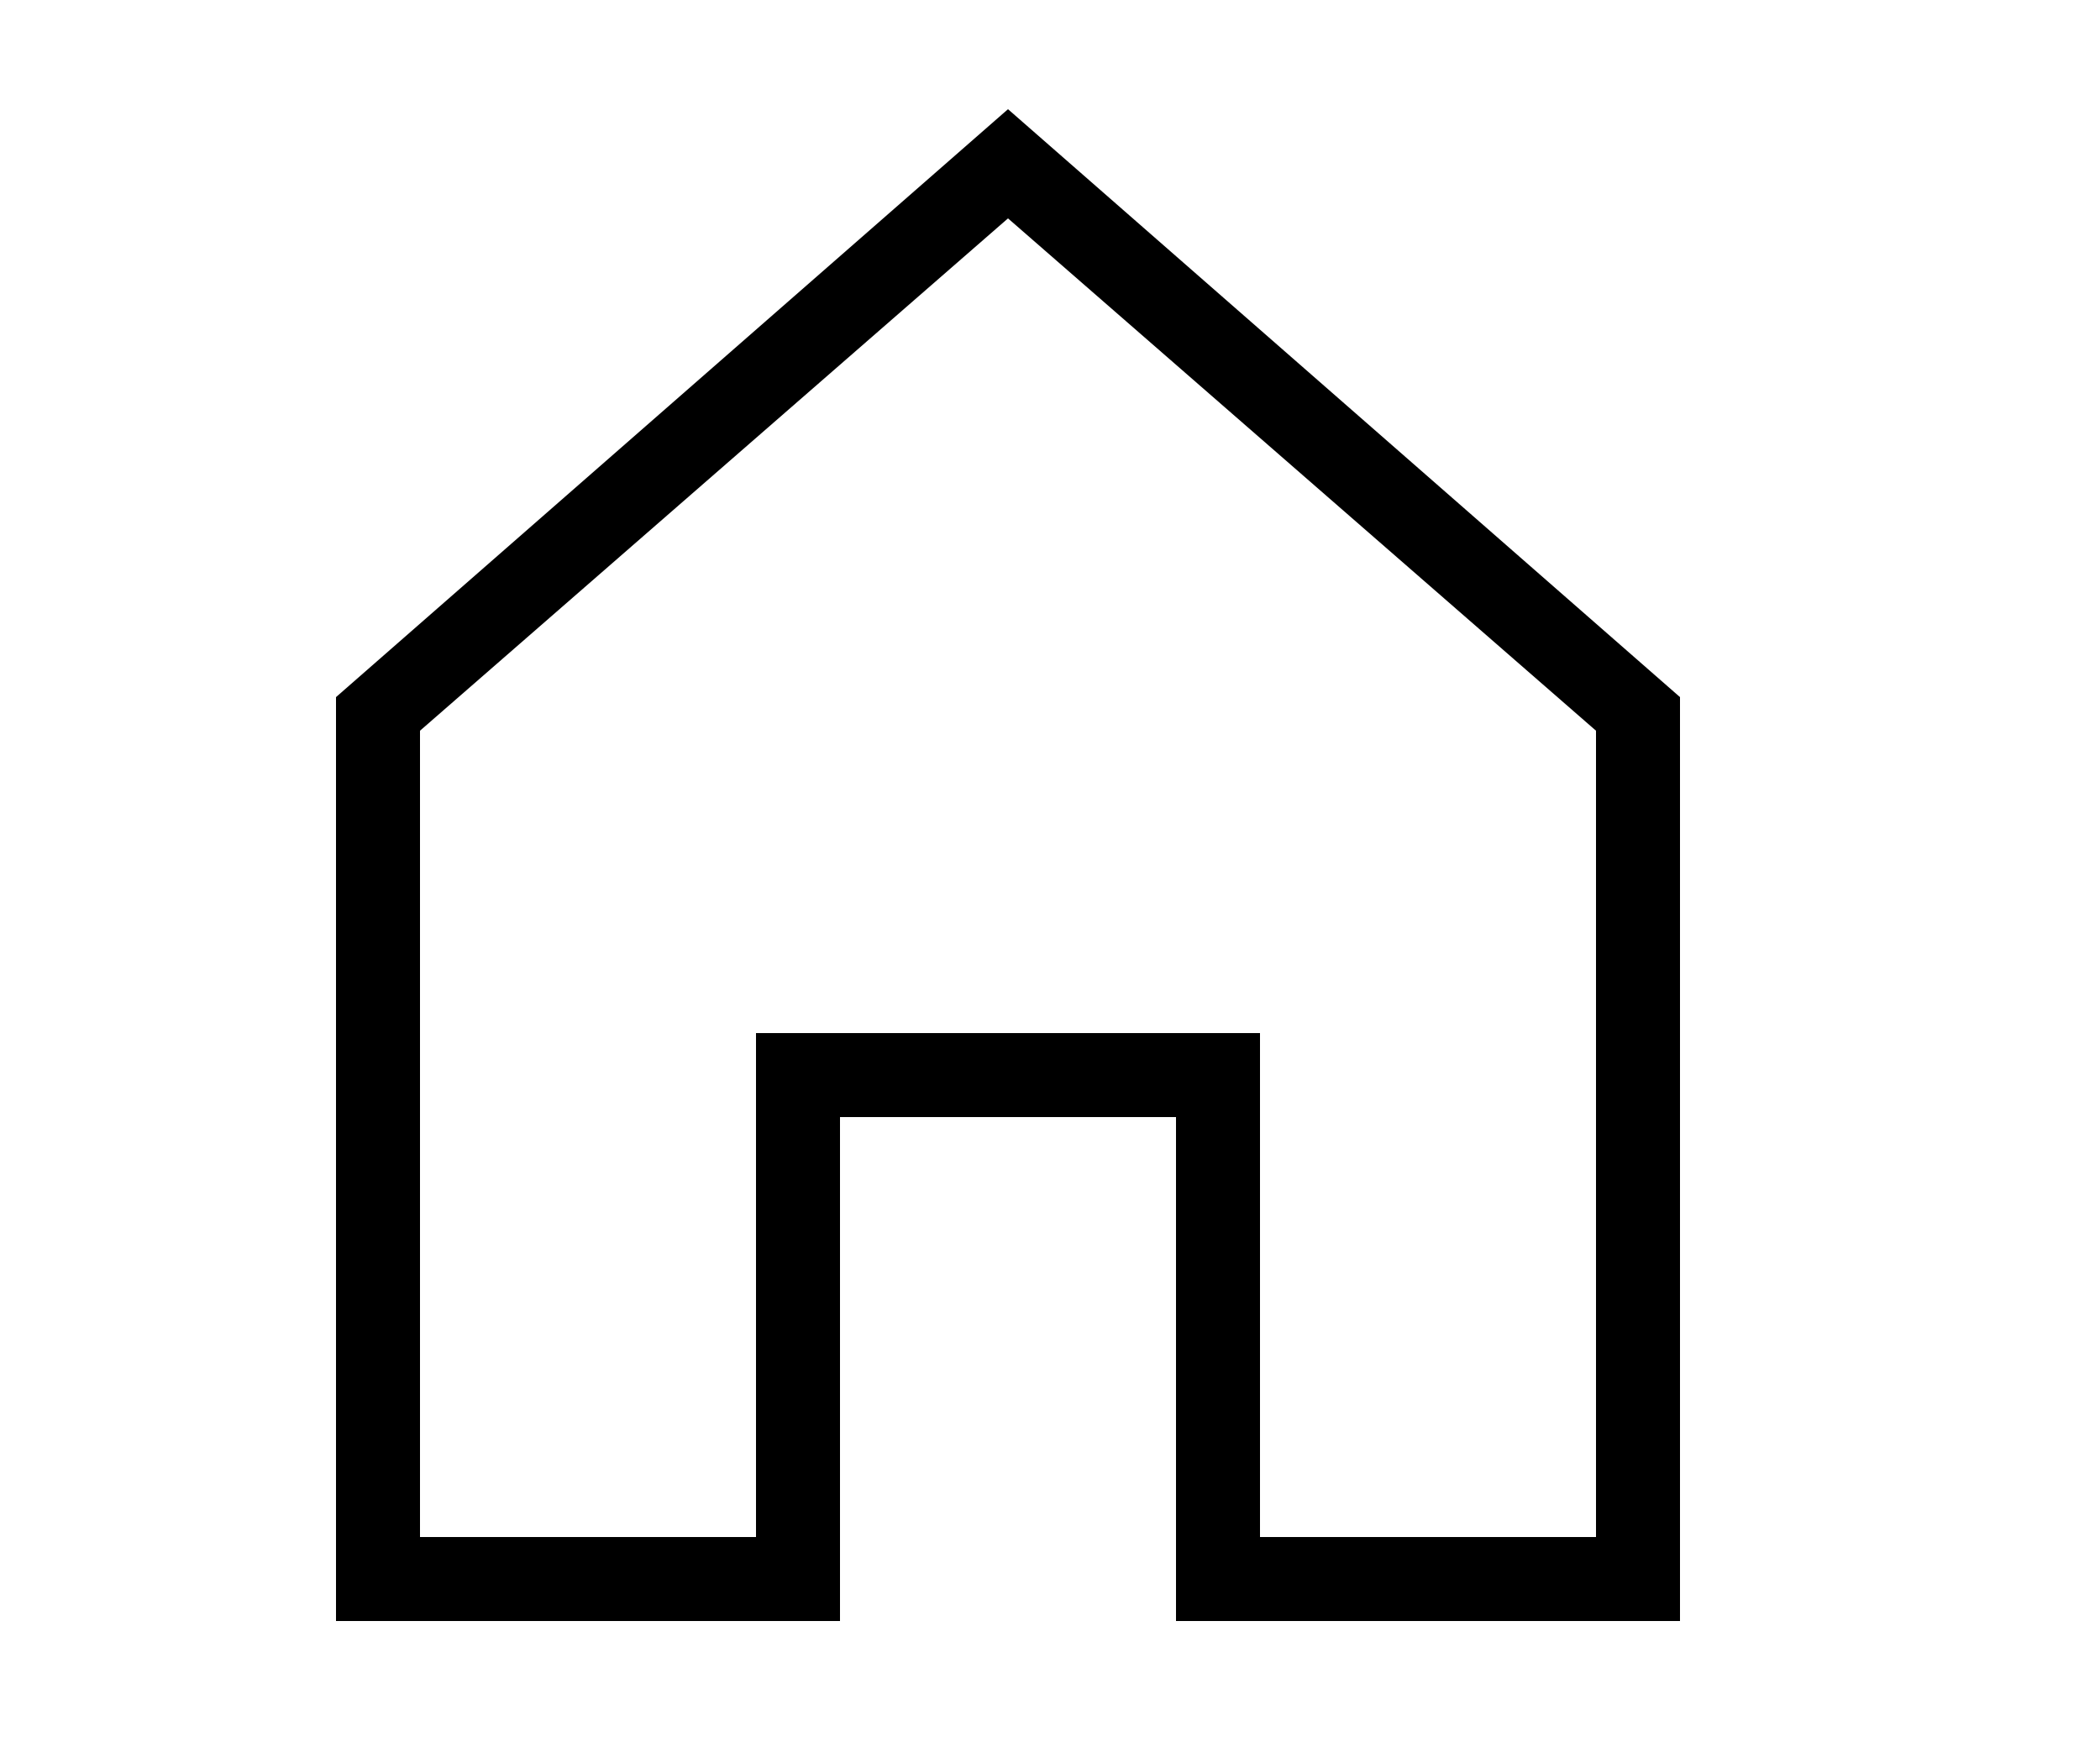 <?xml version="1.0" encoding="utf-8"?>
<!-- Generator: Adobe Illustrator 25.0.0, SVG Export Plug-In . SVG Version: 6.00 Build 0)  -->
<svg version="1.1" id="圖層_1" xmlns="http://www.w3.org/2000/svg" xmlns:xlink="http://www.w3.org/1999/xlink" x="0px" y="0px"
	 viewBox="0 0 25 20.8" style="enable-background:new 0 0 25 20.8;" xml:space="preserve">
<path d="M12,2.6l7,6.1v9.6h-4v-6H9v6H5V8.7L12,2.6 M12,1.3l-8,7v11h6v-6h4v6h6v-11L12,1.3z"/>
</svg>
